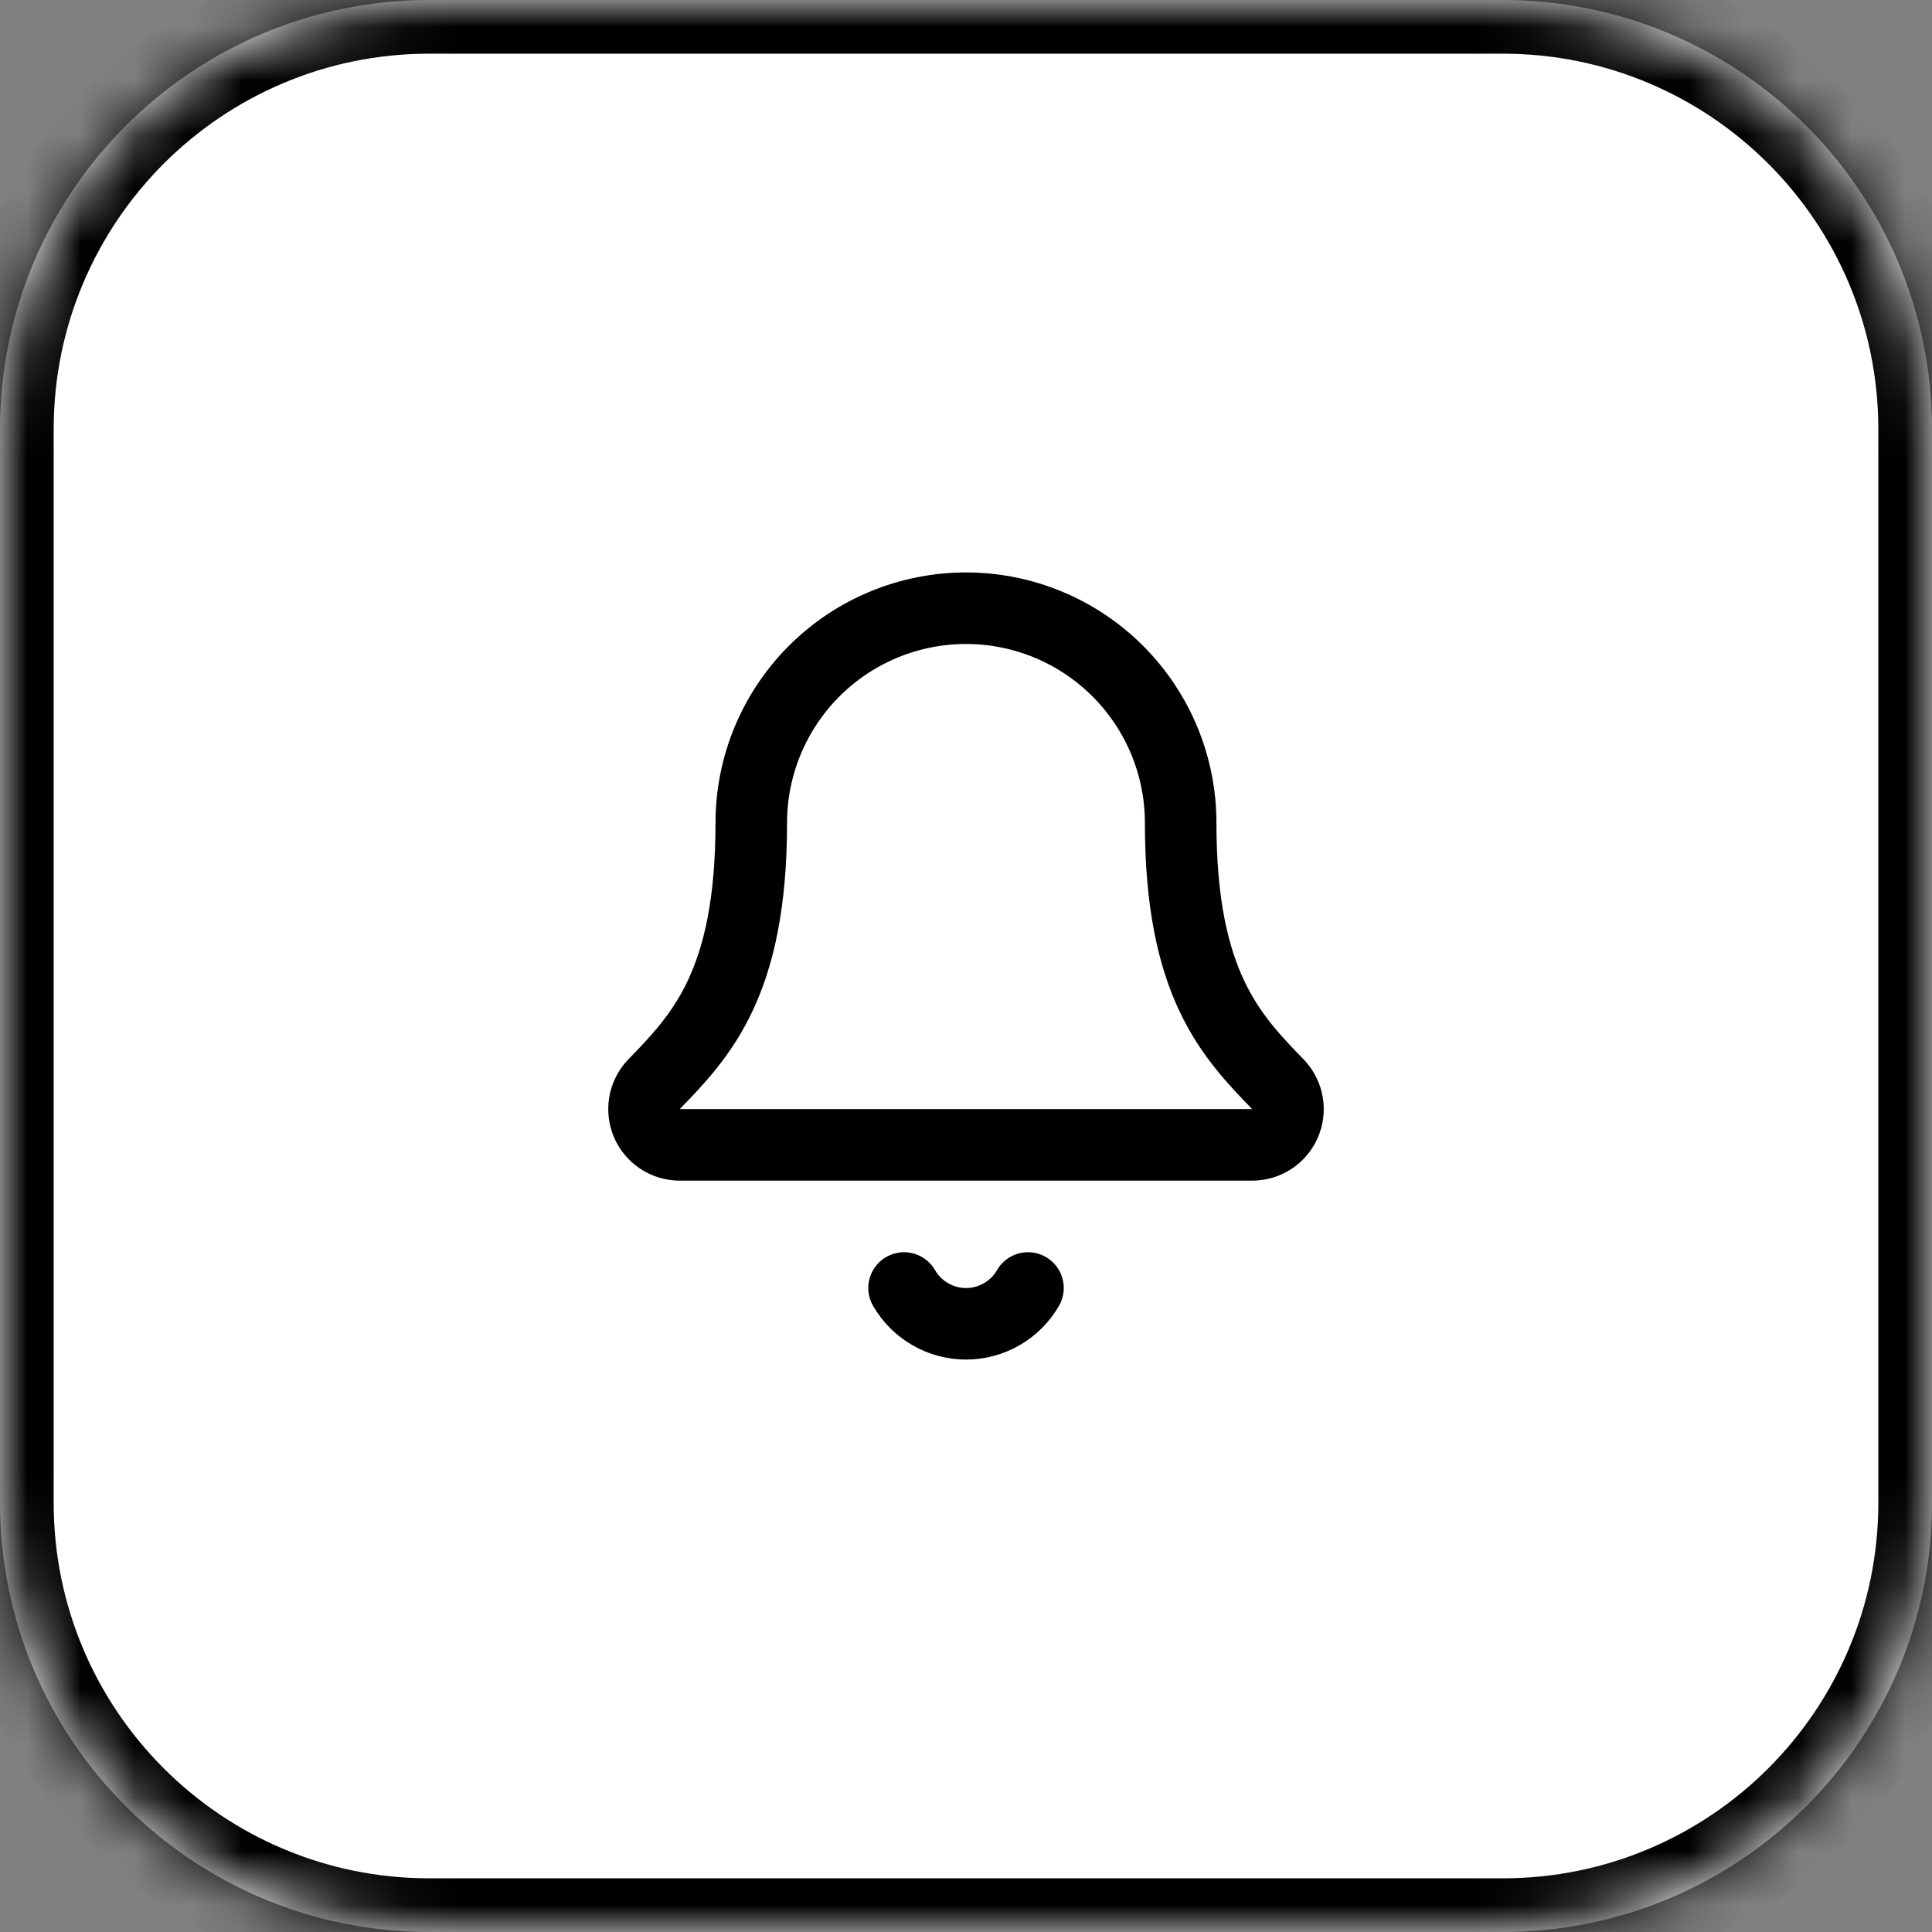 <svg width="36" height="36" viewBox="0 0 36 36" fill="none" xmlns="http://www.w3.org/2000/svg">
<rect x="0" y="0" width="36" height="36" fill="#808080" stroke="none"/>
<mask id="path-1-inside-1_383_9455" fill="white">
<path d="M0 8C0 3.582 3.582 0 8 0H28C32.418 0 36 3.582 36 8V28C36 32.418 32.418 36 28 36H8C3.582 36 0 32.418 0 28V8Z"/>
</mask>
<path d="M0 8C0 3.582 3.582 0 8 0H28C32.418 0 36 3.582 36 8V28C36 32.418 32.418 36 28 36H8C3.582 36 0 32.418 0 28V8Z" fill="white"/>
<path d="M8 0V1H28V0V-1H8V0ZM36 8H35V28H36H37V8H36ZM28 36V35H8V36V37H28V36ZM0 28H1V8H0H-1V28H0ZM8 36V35C4.134 35 1 31.866 1 28H0H-1C-1 32.971 3.029 37 8 37V36ZM36 28H35C35 31.866 31.866 35 28 35V36V37C32.971 37 37 32.971 37 28H36ZM28 0V1C31.866 1 35 4.134 35 8H36H37C37 3.029 32.971 -1 28 -1V0ZM8 0V-1C3.029 -1 -1 3.029 -1 8H0H1C1 4.134 4.134 1 8 1V0Z" fill="black" mask="url(#path-1-inside-1_383_9455)"/>
<path d="M16.846 24C16.963 24.203 17.131 24.371 17.334 24.488C17.536 24.605 17.766 24.667 18 24.667C18.234 24.667 18.464 24.605 18.667 24.488C18.87 24.371 19.038 24.203 19.155 24" stroke="black" stroke-width="1.333" stroke-linecap="round" stroke-linejoin="round"/>
<path d="M12.174 20.217C12.087 20.313 12.03 20.431 12.009 20.559C11.988 20.686 12.005 20.817 12.057 20.936C12.109 21.054 12.194 21.154 12.302 21.225C12.411 21.296 12.537 21.333 12.666 21.333H23.333C23.462 21.333 23.588 21.296 23.697 21.225C23.805 21.155 23.89 21.054 23.943 20.936C23.995 20.818 24.012 20.687 23.991 20.56C23.97 20.432 23.913 20.314 23.826 20.218C22.939 19.304 22 18.333 22 15.333C22 14.272 21.578 13.255 20.828 12.505C20.078 11.755 19.06 11.333 18 11.333C16.939 11.333 15.921 11.755 15.171 12.505C14.421 13.255 13.999 14.272 13.999 15.333C13.999 18.333 13.059 19.304 12.174 20.217Z" stroke="black" stroke-width="1.333" stroke-linecap="round" stroke-linejoin="round"/>
</svg>
